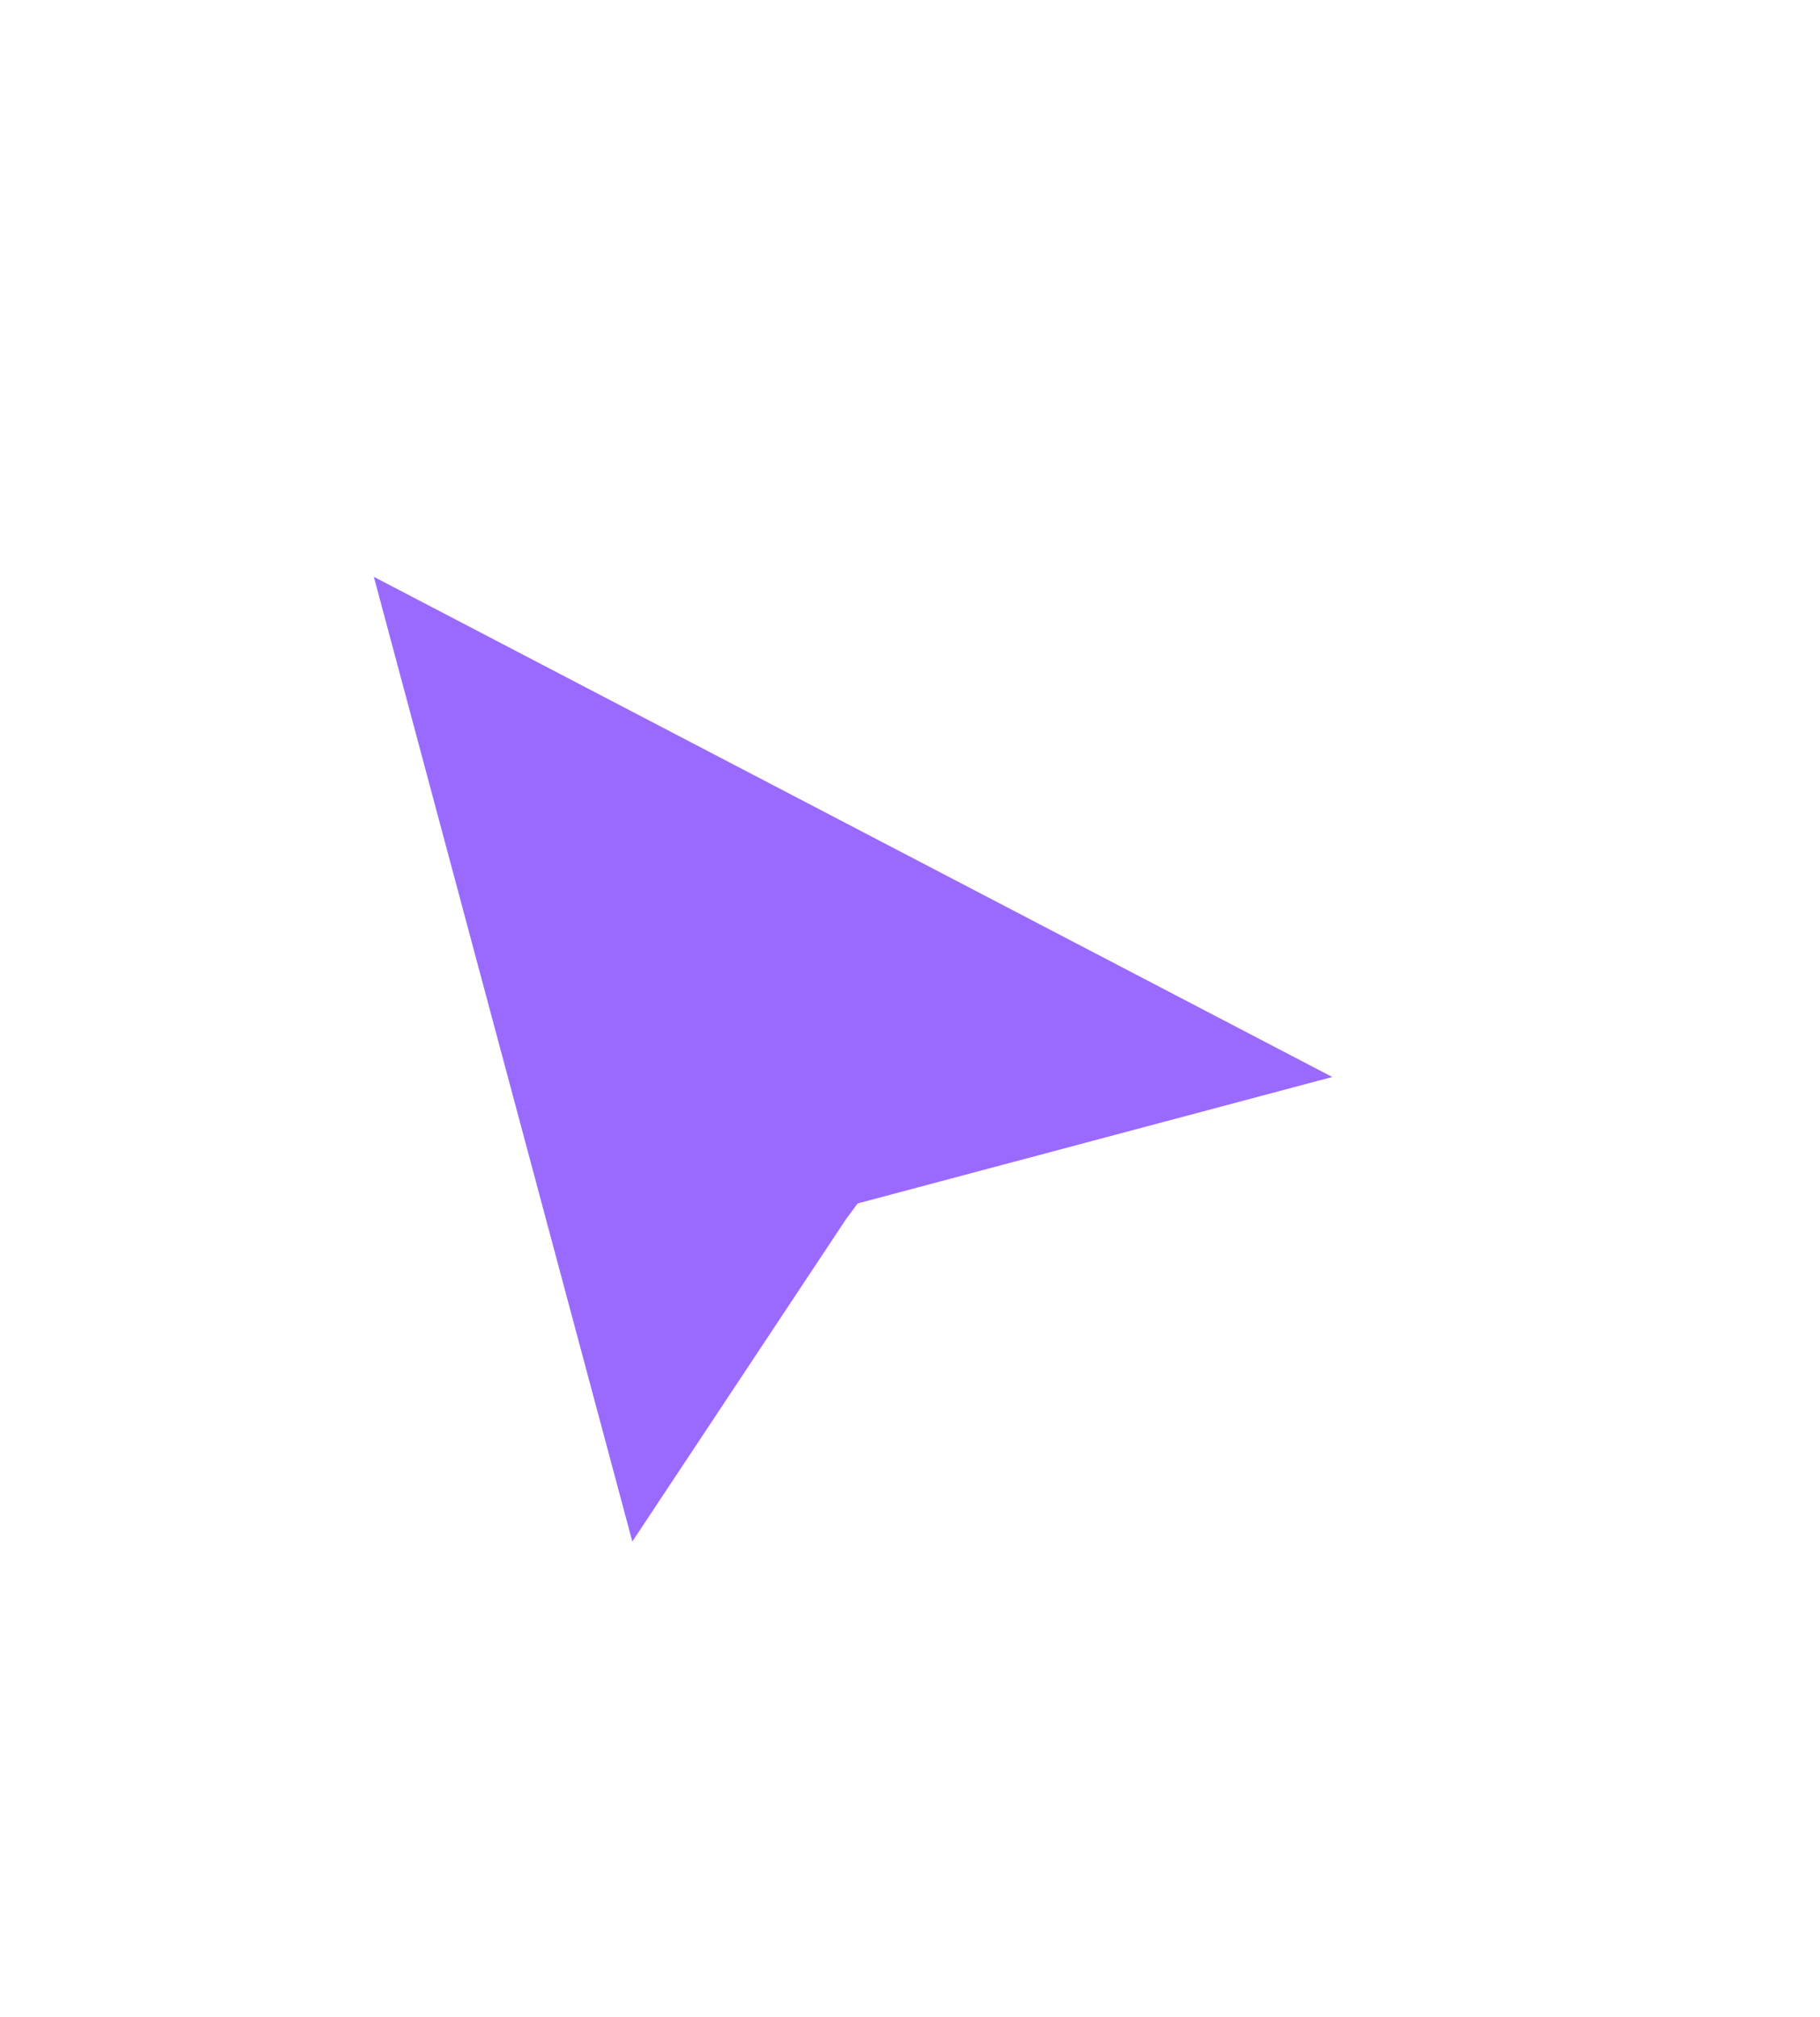 <svg width="37" height="41" fill="none" xmlns="http://www.w3.org/2000/svg"><g filter="url(#a)" fill-rule="evenodd" clip-rule="evenodd"><path d="M12.11 34.223 4.606 6.21l27.662 14.37-13.496 3.616-.23.294-6.43 9.732Z" fill="#fff"/><path d="m7.6 9.724 5.255 19.608 4.34-6.546.241-.326 9.649-2.57L7.6 9.724Z" fill="#9A6AFF"/></g><defs><filter id="a" x=".605" y="4.211" width="35.662" height="36.012" filterUnits="userSpaceOnUse" color-interpolation-filters="sRGB"><feFlood flood-opacity="0" result="BackgroundImageFix"/><feColorMatrix in="SourceAlpha" values="0 0 0 0 0 0 0 0 0 0 0 0 0 0 0 0 0 0 127 0" result="hardAlpha"/><feOffset dy="2"/><feGaussianBlur stdDeviation="2"/><feColorMatrix values="0 0 0 0 0 0 0 0 0 0 0 0 0 0 0 0 0 0 0.2 0"/><feBlend in2="BackgroundImageFix" result="effect1_dropShadow_1617_69089"/><feBlend in="SourceGraphic" in2="effect1_dropShadow_1617_69089" result="shape"/></filter></defs></svg>